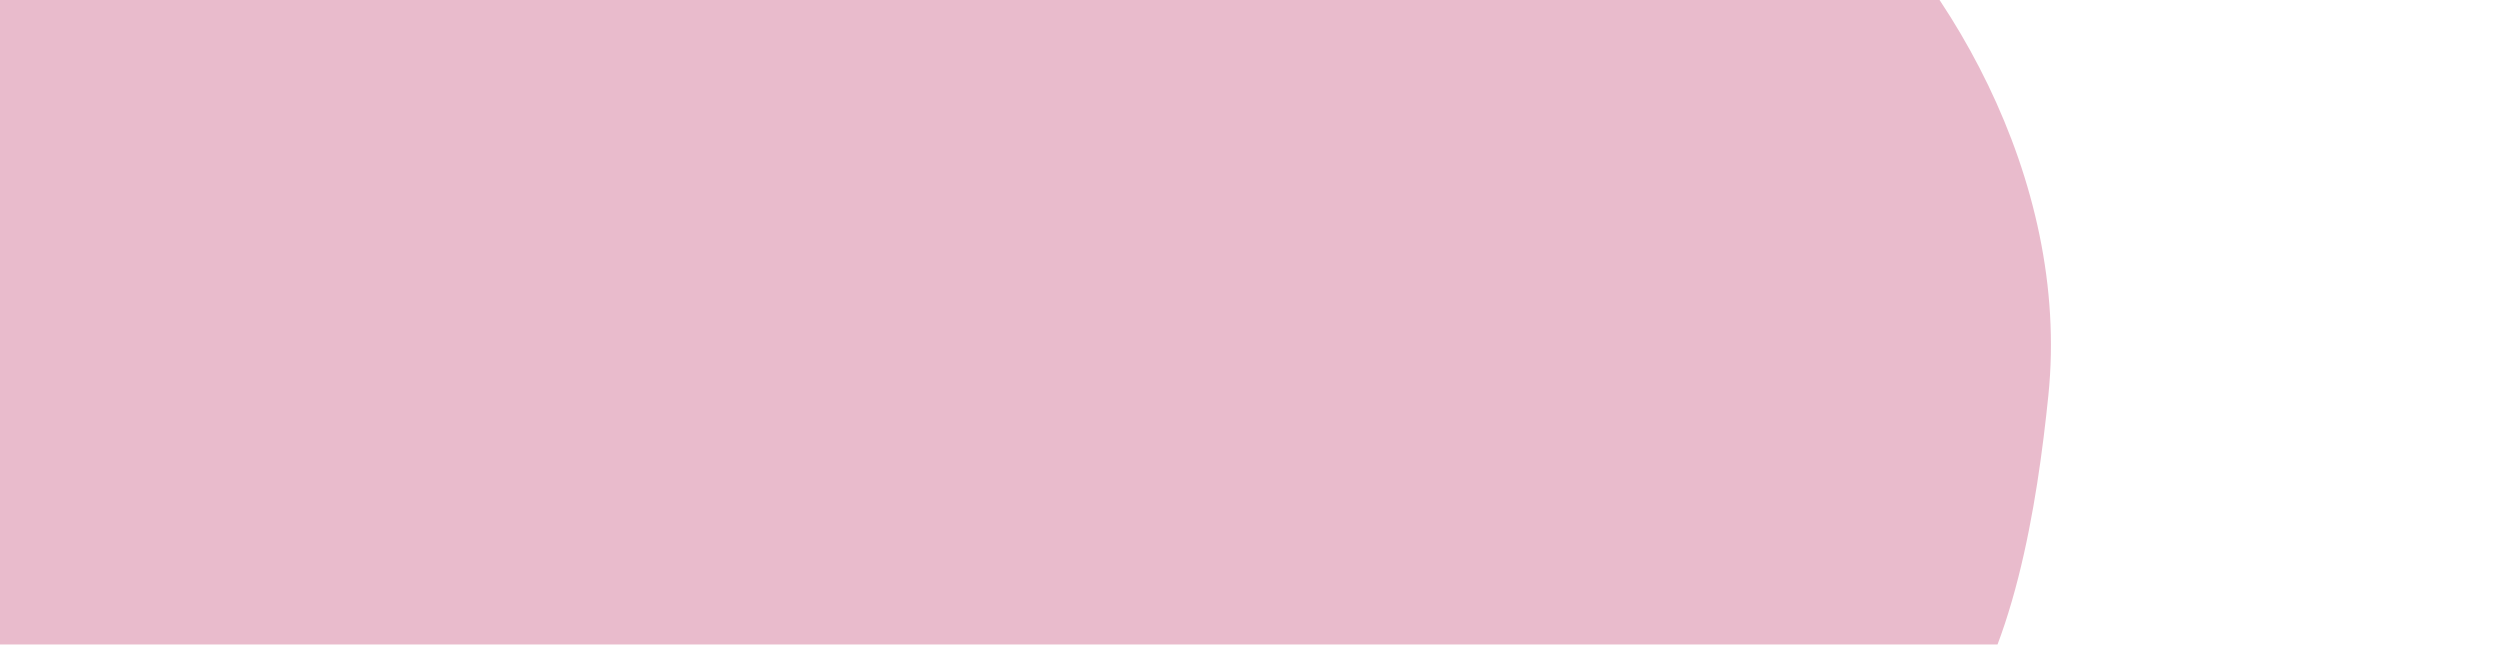 <svg width="349" height="90" viewBox="0 0 349 90" fill="none" xmlns="http://www.w3.org/2000/svg"><mask id="a" maskUnits="userSpaceOnUse" x="-98" y="-168" width="447" height="448"><path d="M138.38 279.01L348.83 43.28 113.1-167.16-97.35 68.56l235.73 210.45z" fill="#fff"/></mask><g mask="url(#a)"><path d="M63.07 208.86c26.02 14.07 57 8.13 81.75-5.73 15.15-8.47 28.53-19.74 41.41-31.29 13.53-12.14 26.95-24.49 40.43-36.72 12.76-11.54 33.47-18.8 44.78-31.86 9.66-11.15 12.98-33.12 14.51-48.04 3.12-30.36-14.51-60.07-33.02-75.27-13.85-11.36-37.69-16-52.75-25.66-22.92-14.74-46.57-31.07-72.52-40.18-13.24-4.64-27.35-7.2-41.4-6.5-15 .72-29.7 6.51-42.56 14-13.87 8.08-26.6 17.04-36.27 30.1C-10.5-24.1-17.52 6.9-16.32 36.69c1.3 32.09 11.25 63.03 22.99 92.64 12.01 30.22 26.31 63.29 56.4 79.53z" fill="#E9BBCC"/></g></svg>